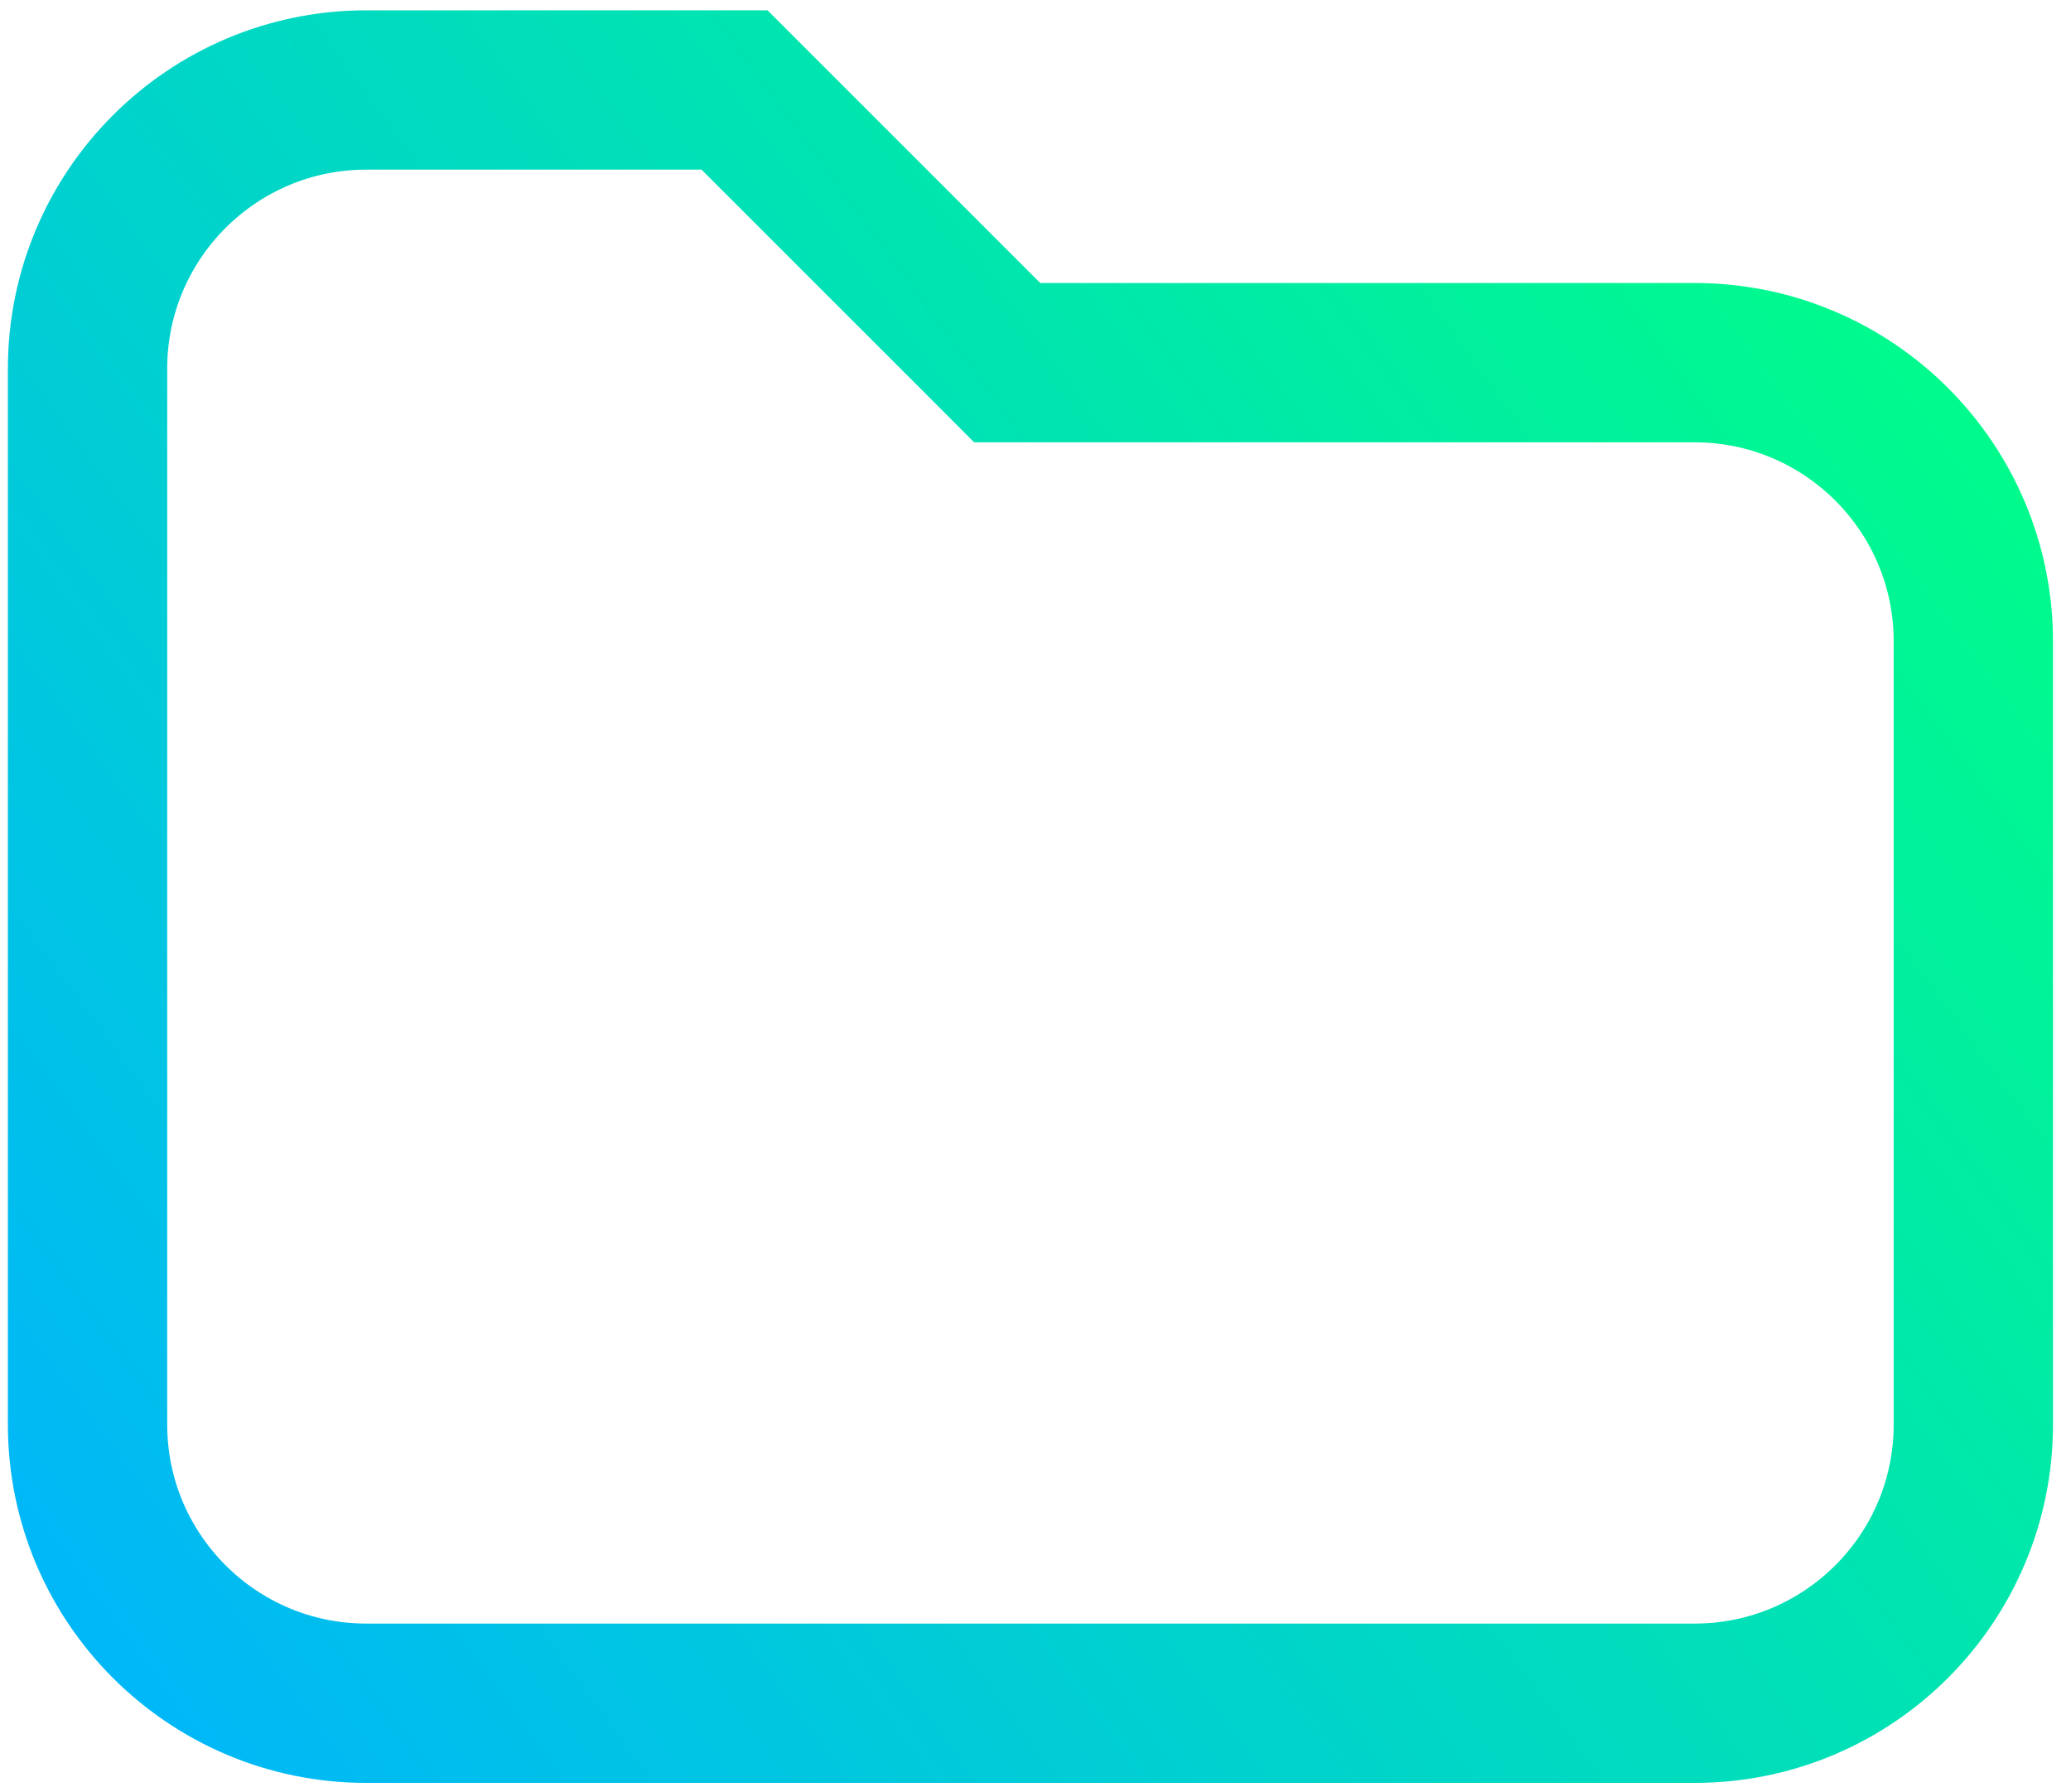 <svg width="52" height="45" viewBox="0 0 52 45" fill="none" xmlns="http://www.w3.org/2000/svg">
<path d="M24.704 8.519L25.289 9.105H26.118H42.548C46.414 9.105 49.548 12.239 49.548 16.105V35.762C49.548 39.628 46.414 42.762 42.548 42.762H9.198C5.332 42.762 2.198 39.628 2.198 35.762V9.259C2.198 5.393 5.332 2.259 9.198 2.259H18.443L24.704 8.519Z" stroke="url(#paint0_linear_81_6)" stroke-width="4"/>
<defs>
<linearGradient id="paint0_linear_81_6" x1="51.548" y1="7.105" x2="0.198" y2="44.762" gradientUnits="userSpaceOnUse">
<stop stop-color="#00ff85"/>
<stop offset="1" stop-color="#00b3ff"/>
</linearGradient>
</defs>
</svg>
